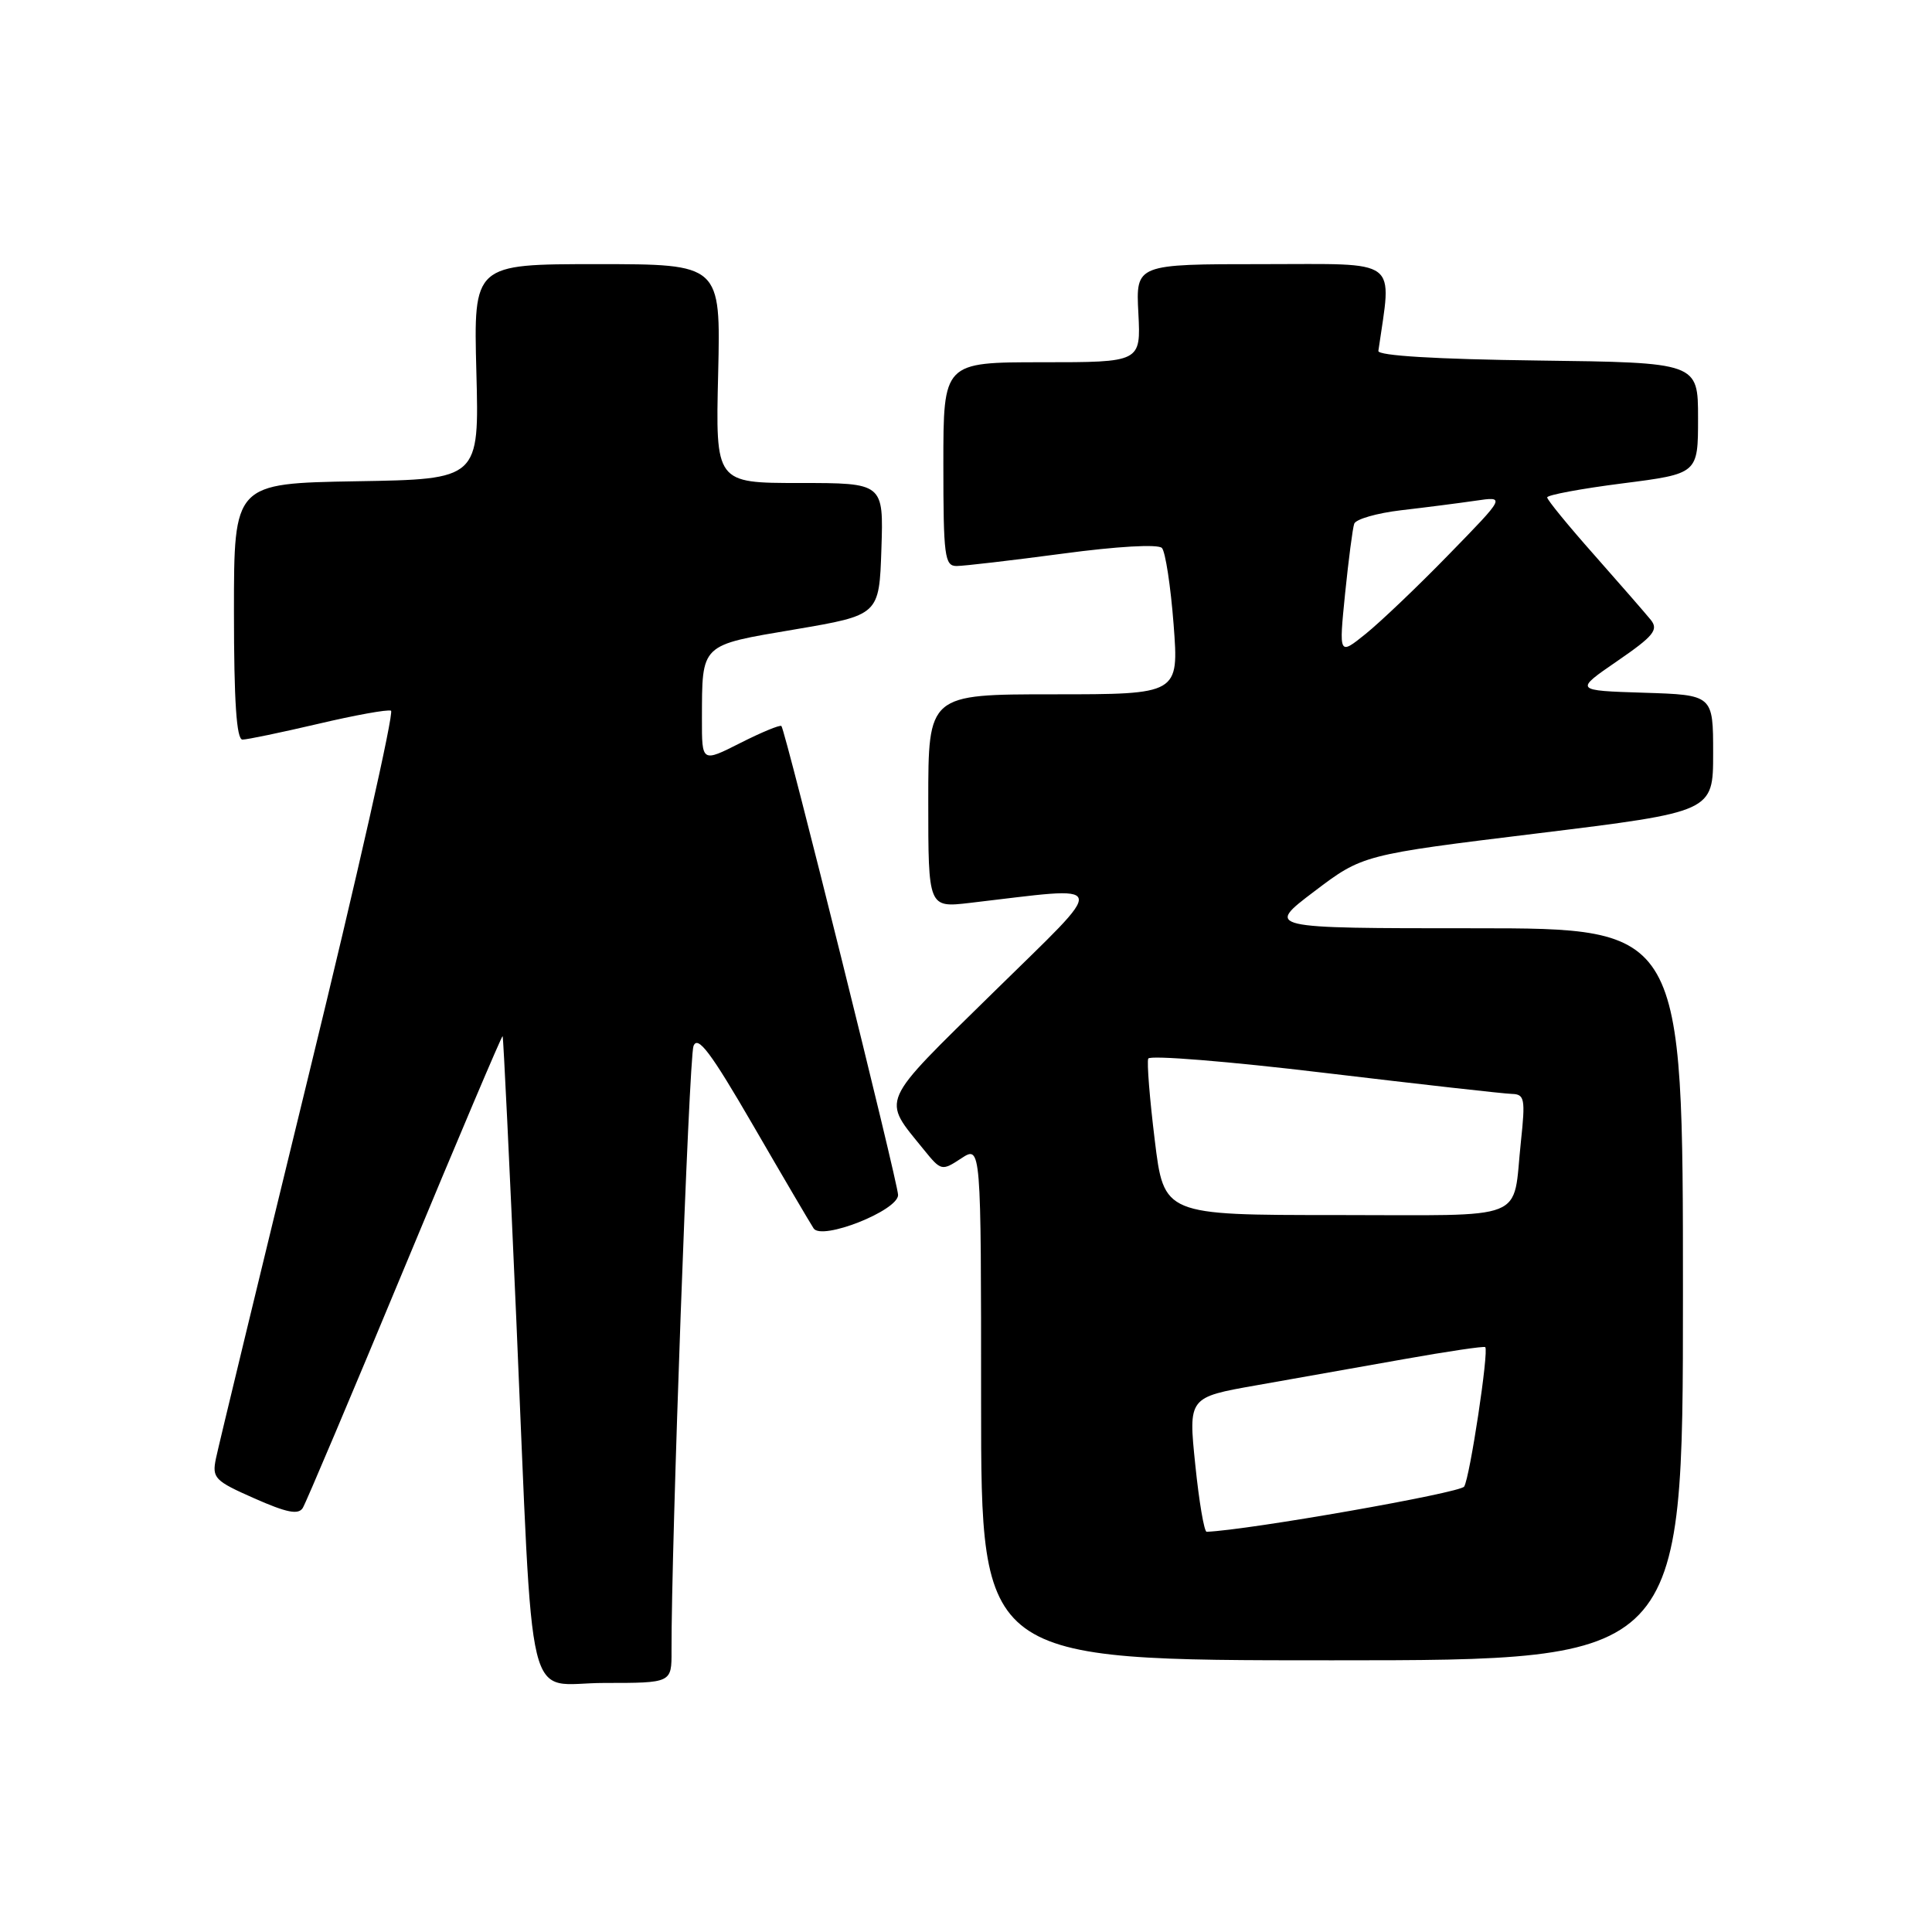 <?xml version="1.0" encoding="UTF-8" standalone="no"?>
<!DOCTYPE svg PUBLIC "-//W3C//DTD SVG 1.1//EN" "http://www.w3.org/Graphics/SVG/1.1/DTD/svg11.dtd" >
<svg xmlns="http://www.w3.org/2000/svg" xmlns:xlink="http://www.w3.org/1999/xlink" version="1.1" viewBox="0 0 256 256">
 <g >
 <path fill="currentColor"
d=" M 88.98 218.75 C 88.93 205.25 91.29 140.19 91.89 138.61 C 92.45 137.14 94.15 139.39 99.79 149.11 C 103.74 155.93 107.35 162.07 107.81 162.77 C 108.89 164.41 119.00 160.41 119.00 158.34 C 119.00 156.77 104.06 96.72 103.54 96.20 C 103.35 96.02 100.90 97.03 98.10 98.45 C 93.00 101.03 93.00 101.03 93.01 95.27 C 93.04 85.21 92.70 85.54 105.33 83.40 C 116.50 81.50 116.50 81.50 116.79 72.75 C 117.08 64.00 117.08 64.00 105.95 64.00 C 94.81 64.00 94.81 64.00 95.16 49.50 C 95.50 35.00 95.50 35.00 79.12 35.00 C 62.75 35.00 62.75 35.00 63.12 49.25 C 63.50 63.50 63.50 63.50 47.25 63.77 C 31.00 64.05 31.00 64.05 31.00 81.02 C 31.00 92.94 31.34 98.00 32.13 98.00 C 32.75 98.00 37.25 97.06 42.13 95.92 C 47.01 94.77 51.36 93.98 51.81 94.17 C 52.25 94.35 47.34 116.10 40.89 142.50 C 34.45 168.90 28.92 191.75 28.61 193.27 C 28.08 195.85 28.44 196.22 33.70 198.54 C 37.99 200.44 39.54 200.75 40.12 199.81 C 40.54 199.13 46.63 184.73 53.65 167.83 C 60.67 150.92 66.50 137.18 66.60 137.29 C 66.70 137.41 67.52 154.38 68.42 175.00 C 70.75 228.44 69.43 223.00 80.07 223.00 C 89.00 223.00 89.00 223.00 88.98 218.75 Z  M 223.00 171.50 C 223.00 123.00 223.00 123.00 195.35 123.00 C 167.70 123.00 167.70 123.00 174.13 118.13 C 180.56 113.26 180.56 113.26 203.78 110.42 C 227.00 107.57 227.00 107.57 227.00 99.82 C 227.00 92.08 227.00 92.08 217.81 91.79 C 208.61 91.50 208.61 91.50 214.30 87.59 C 219.12 84.28 219.79 83.45 218.74 82.14 C 218.06 81.30 214.69 77.43 211.26 73.55 C 207.82 69.67 205.01 66.24 205.01 65.91 C 205.00 65.59 209.50 64.75 215.00 64.05 C 225.00 62.77 225.00 62.77 225.00 55.41 C 225.00 48.04 225.00 48.04 203.75 47.77 C 190.31 47.60 182.55 47.13 182.64 46.50 C 184.43 34.02 185.74 35.00 167.34 35.00 C 150.50 35.00 150.50 35.00 150.84 41.50 C 151.17 48.00 151.17 48.00 138.09 48.00 C 125.00 48.00 125.00 48.00 125.00 61.50 C 125.00 73.69 125.17 75.00 126.75 75.00 C 127.71 75.00 134.04 74.26 140.81 73.36 C 148.01 72.39 153.46 72.08 153.96 72.61 C 154.42 73.10 155.12 77.66 155.51 82.75 C 156.21 92.00 156.21 92.00 139.61 92.00 C 123.00 92.00 123.00 92.00 123.00 106.14 C 123.00 120.28 123.00 120.28 128.50 119.64 C 147.37 117.45 147.07 116.32 131.62 131.50 C 116.32 146.53 116.81 145.41 122.43 152.36 C 124.70 155.16 124.80 155.18 127.37 153.49 C 130.00 151.77 130.00 151.77 130.00 185.88 C 130.00 220.00 130.00 220.00 176.50 220.00 C 223.00 220.00 223.00 220.00 223.00 171.50 Z  M 158.38 194.08 C 157.46 185.15 157.46 185.15 166.48 183.56 C 171.44 182.68 180.22 181.12 186.00 180.10 C 191.78 179.07 196.64 178.35 196.80 178.50 C 197.31 178.95 194.77 195.75 194.01 196.98 C 193.49 197.82 165.50 202.74 159.89 202.97 C 159.56 202.99 158.88 198.98 158.38 194.08 Z  M 153.01 151.06 C 152.34 145.60 151.95 140.74 152.15 140.27 C 152.34 139.79 162.85 140.64 175.50 142.16 C 188.15 143.67 199.33 144.93 200.35 144.95 C 202.02 145.00 202.13 145.61 201.53 151.25 C 200.37 162.03 202.96 161.00 177.05 161.00 C 154.22 161.00 154.22 161.00 153.01 151.06 Z  M 178.23 78.67 C 178.69 74.18 179.23 70.00 179.44 69.40 C 179.65 68.79 182.45 67.99 185.66 67.61 C 188.87 67.24 193.30 66.67 195.50 66.35 C 199.50 65.76 199.50 65.76 192.00 73.45 C 187.88 77.69 182.90 82.43 180.95 84.00 C 177.41 86.85 177.41 86.85 178.23 78.67 Z "/>
</g>
</svg>